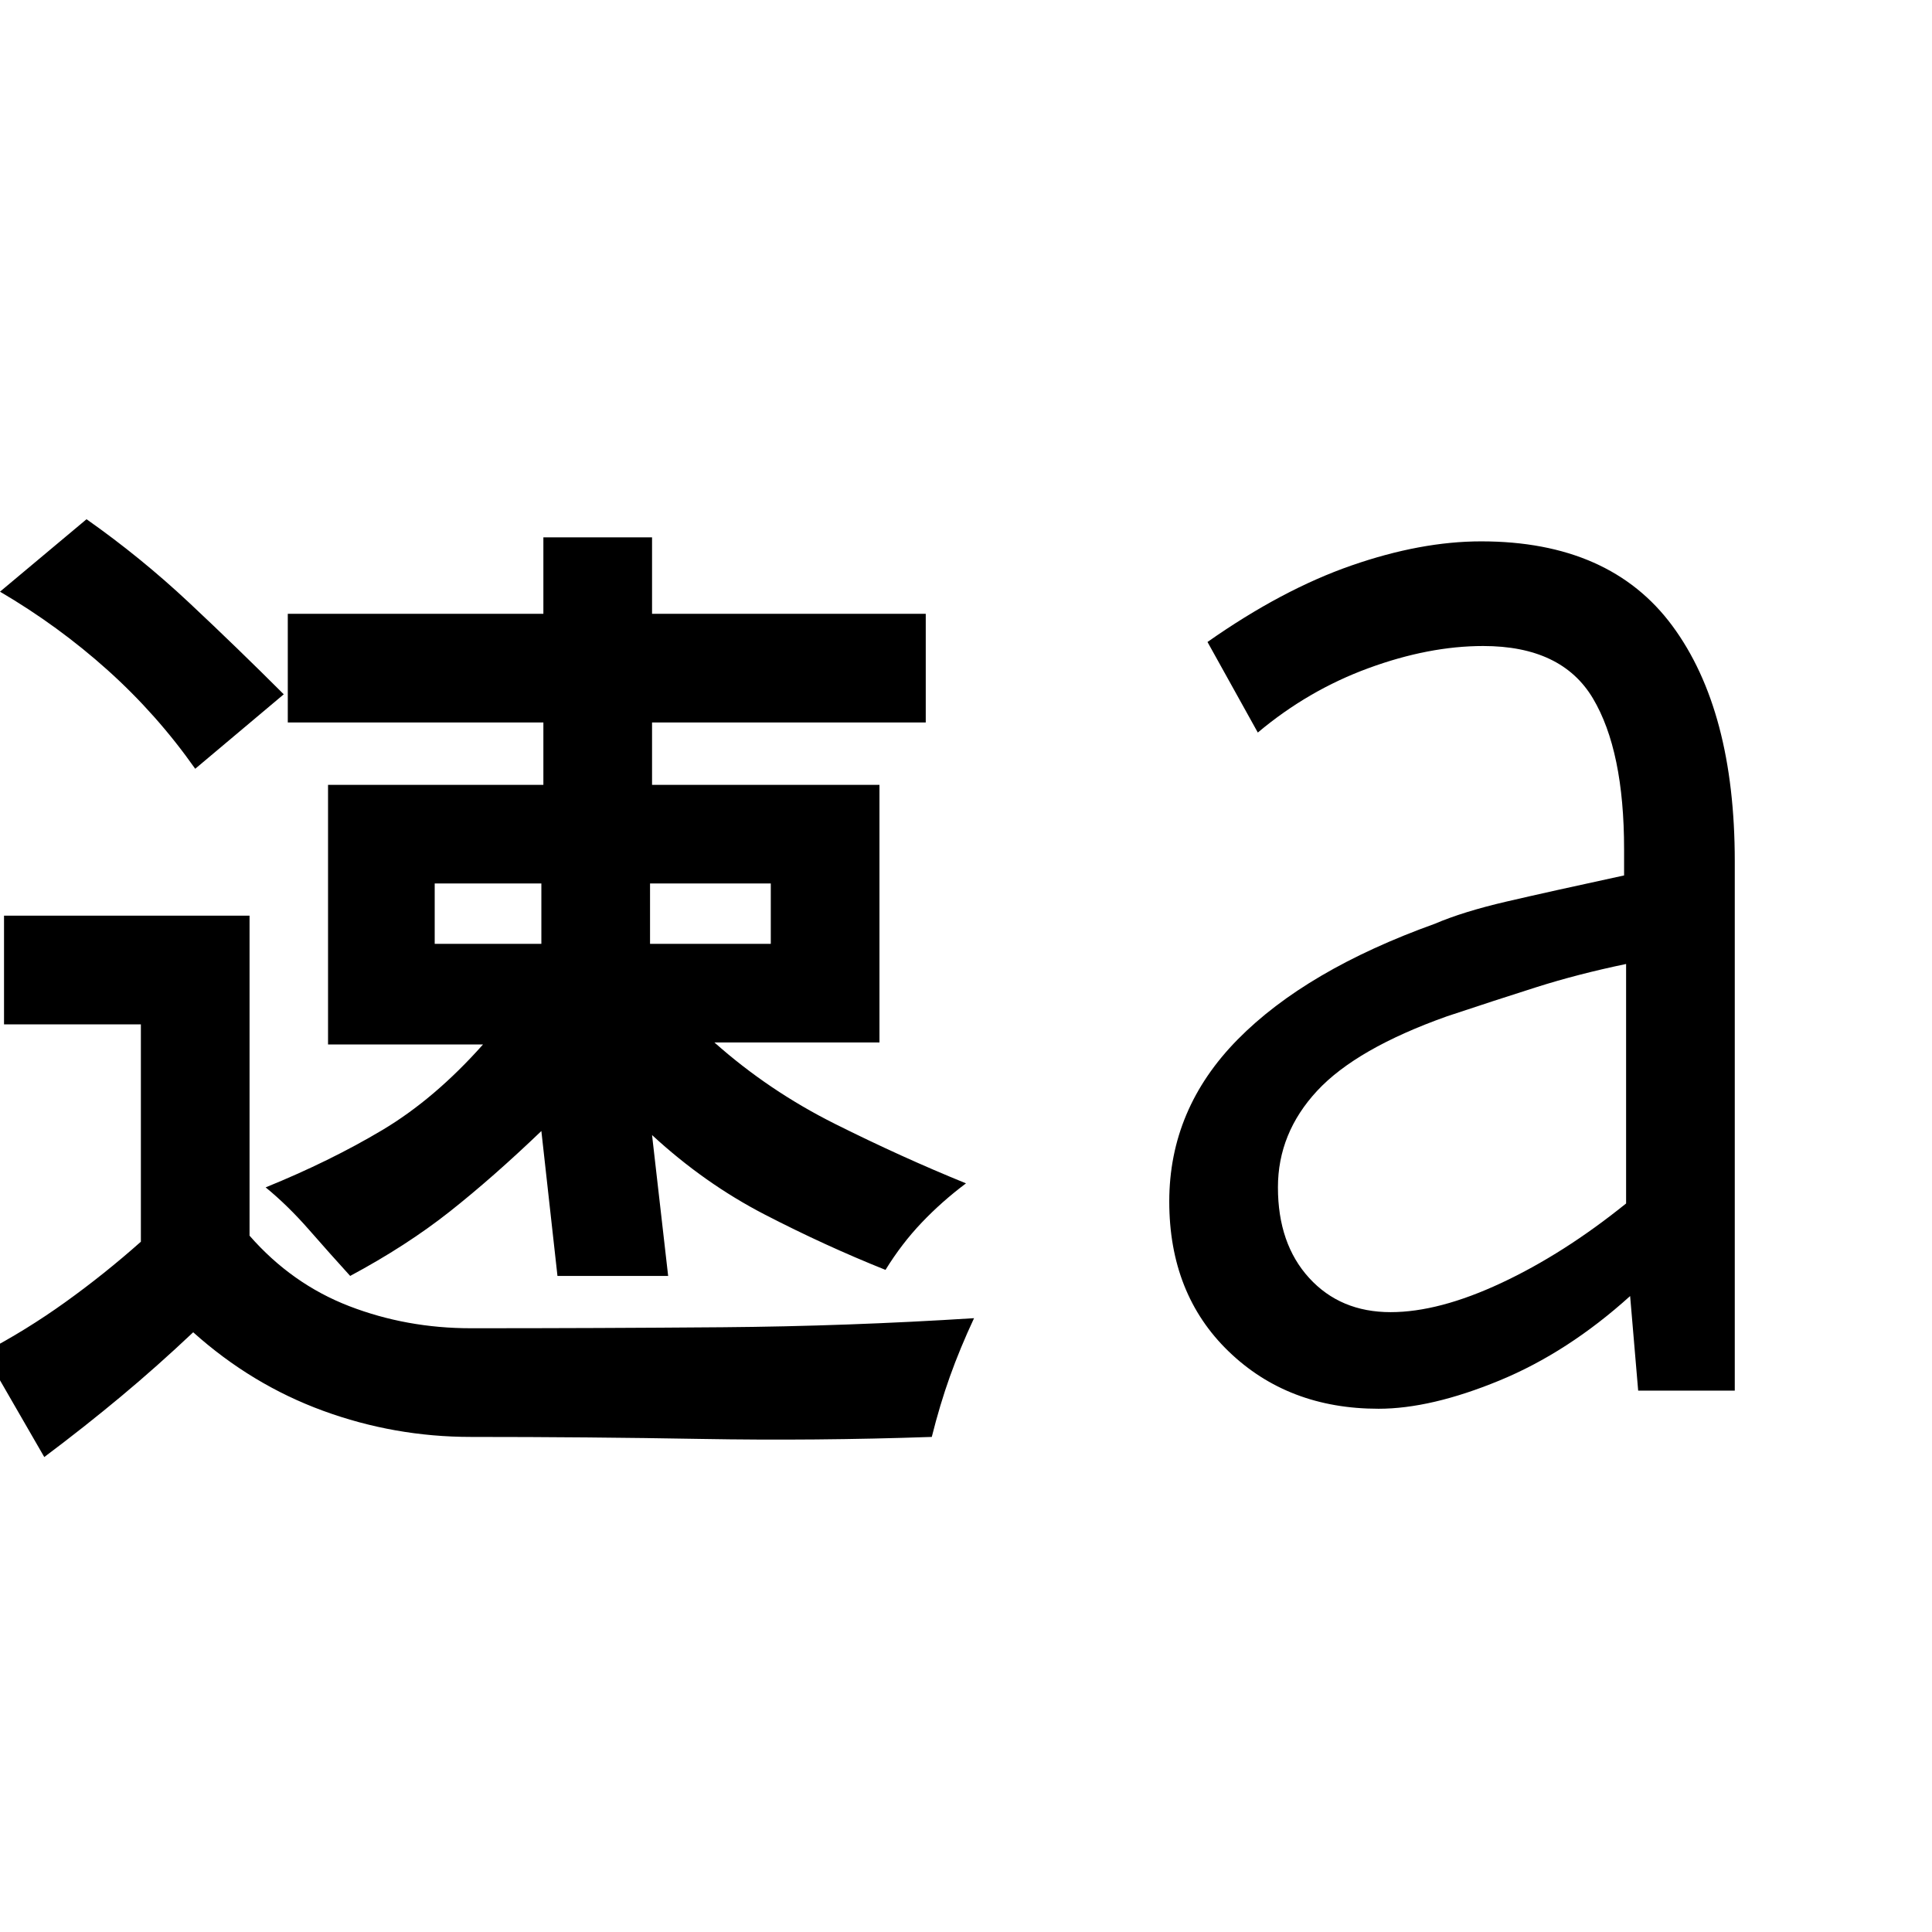 <svg xmlns="http://www.w3.org/2000/svg" height="24" viewBox="0 96 960 960" width="24"><path d="m22 820-30-52q21-11 40.5-25T70 713V605H2v-54h122v159q21 24 49.5 35t60.5 11q63 0 125-.5t125-4.5q-7 15-12 29t-9 30q-58 2-114.5 1T234 810q-38 0-73.5-13T96 758q-18 17-36 32t-38 30Zm255-90-8-72q-24 23-45.5 40T174 730q-10-11-20.5-23T132 686q32-13 58-28.5t50-42.5h-77V486h107v-31H143v-54h127v-38h54v38h136v54H324v31h113v128h-82q27 24 60 40.5t65 29.5q-12 9-22 19.5T440 727q-30-12-60-27.5T324 660l8 70h-55Zm-8-195h-53v30h53v-30Zm114 0h-60v30h60v-30ZM97 478q-19-27-43.5-49T0 390l43-36q27 19 51 41.5t47 45.5l-44 37Zm711 216V575q-24 5-44.5 11.5T719 601q-45 16-64.5 37T635 686q0 28 15.5 45t40.5 17q24 0 55-14.5t62-39.5Zm6 93-4-47q-31 28-65 42t-60 14q-45 0-74.5-28.5T581 693q0-46 34-80.5t98-57.5q14-6 35.5-11t58.5-13v-13q0-49-15.5-75T737 417q-27 0-57 11t-55 32l-25-45q37-26 71.5-38t64.5-12q64 0 95 42t31 117v263h-48Z"/></svg>